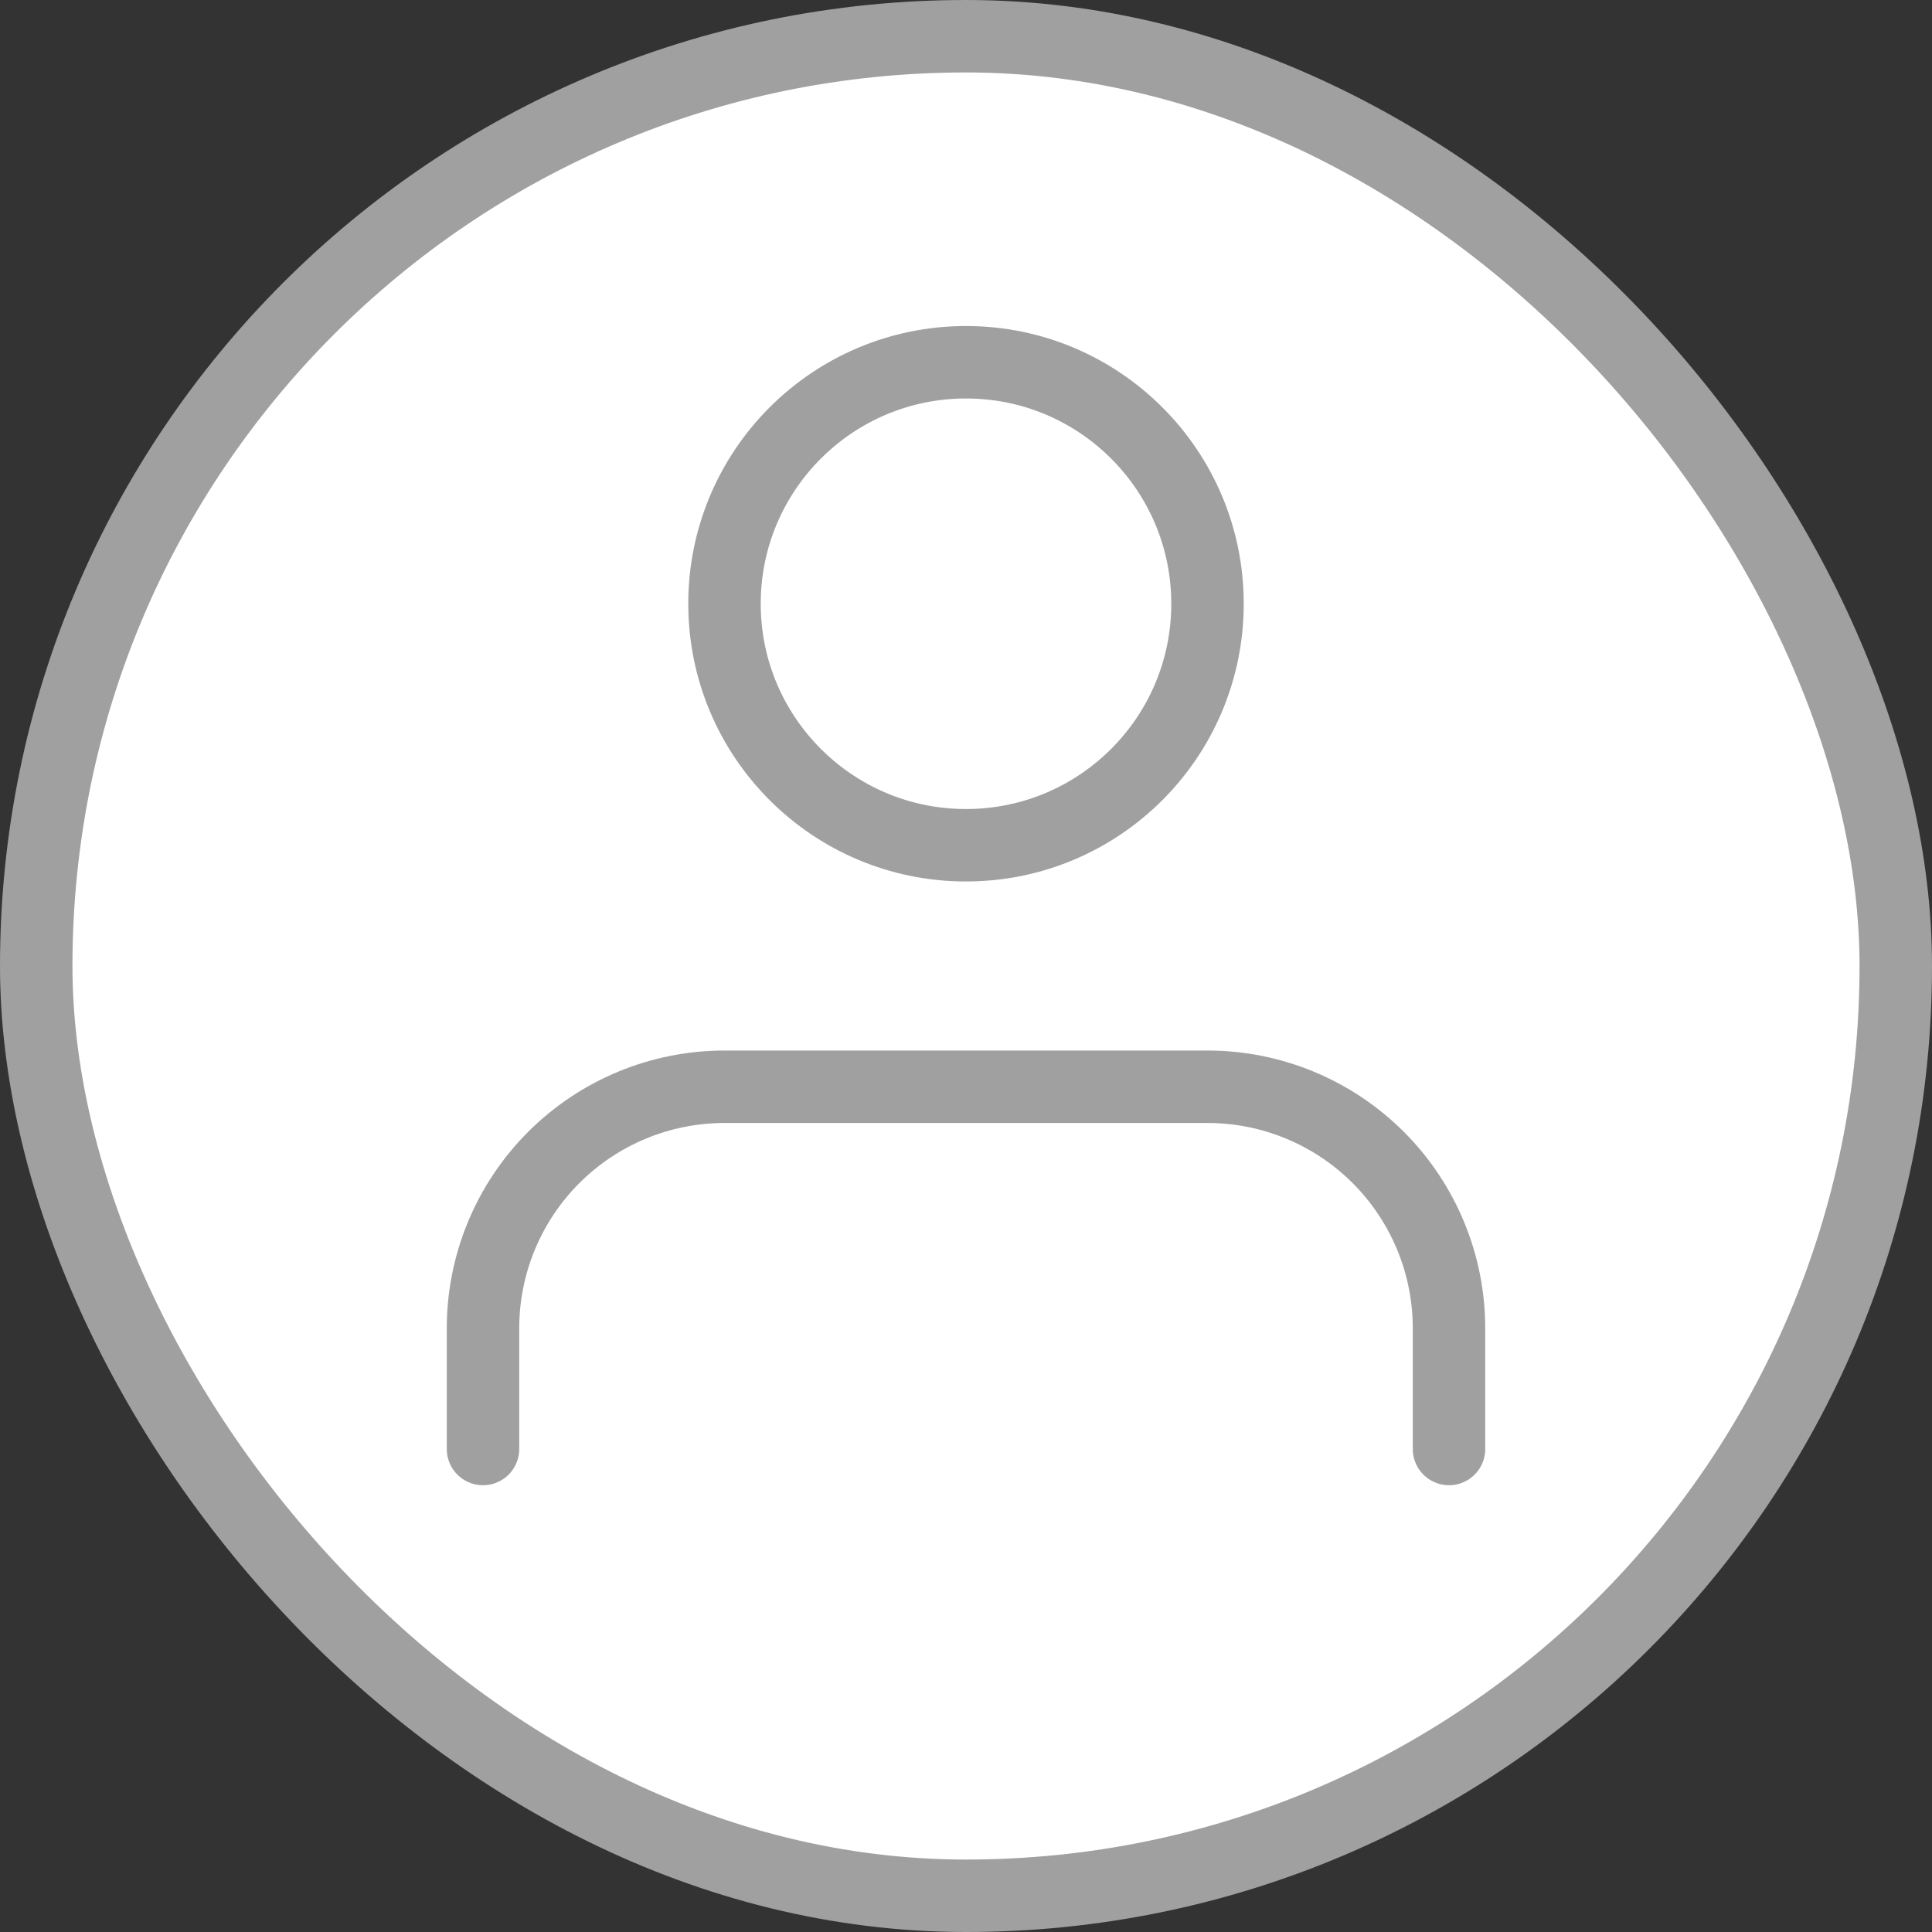 <svg width="80" height="80" viewBox="0 0 80 80" fill="none" xmlns="http://www.w3.org/2000/svg">
<rect x="0" y="0" width="80" height="80" fill="#333333" stroke="none"/>
<rect x="1.5" y="1.5" width="77" height="77" rx="38.5" fill="white" stroke="#A0A0A0" stroke-width="3"/>
<path d="M60 60V55C60 52.348 58.946 49.804 57.071 47.929C55.196 46.054 52.652 45 50 45H30C27.348 45 24.804 46.054 22.929 47.929C21.054 49.804 20 52.348 20 55V60" stroke="#A0A0A0" stroke-width="3" stroke-linecap="round" stroke-linejoin="round"/>
<path d="M40 35C45.523 35 50 30.523 50 25C50 19.477 45.523 15 40 15C34.477 15 30 19.477 30 25C30 30.523 34.477 35 40 35Z" stroke="#A0A0A0" stroke-width="3" stroke-linecap="round" stroke-linejoin="round"/>
</svg>
